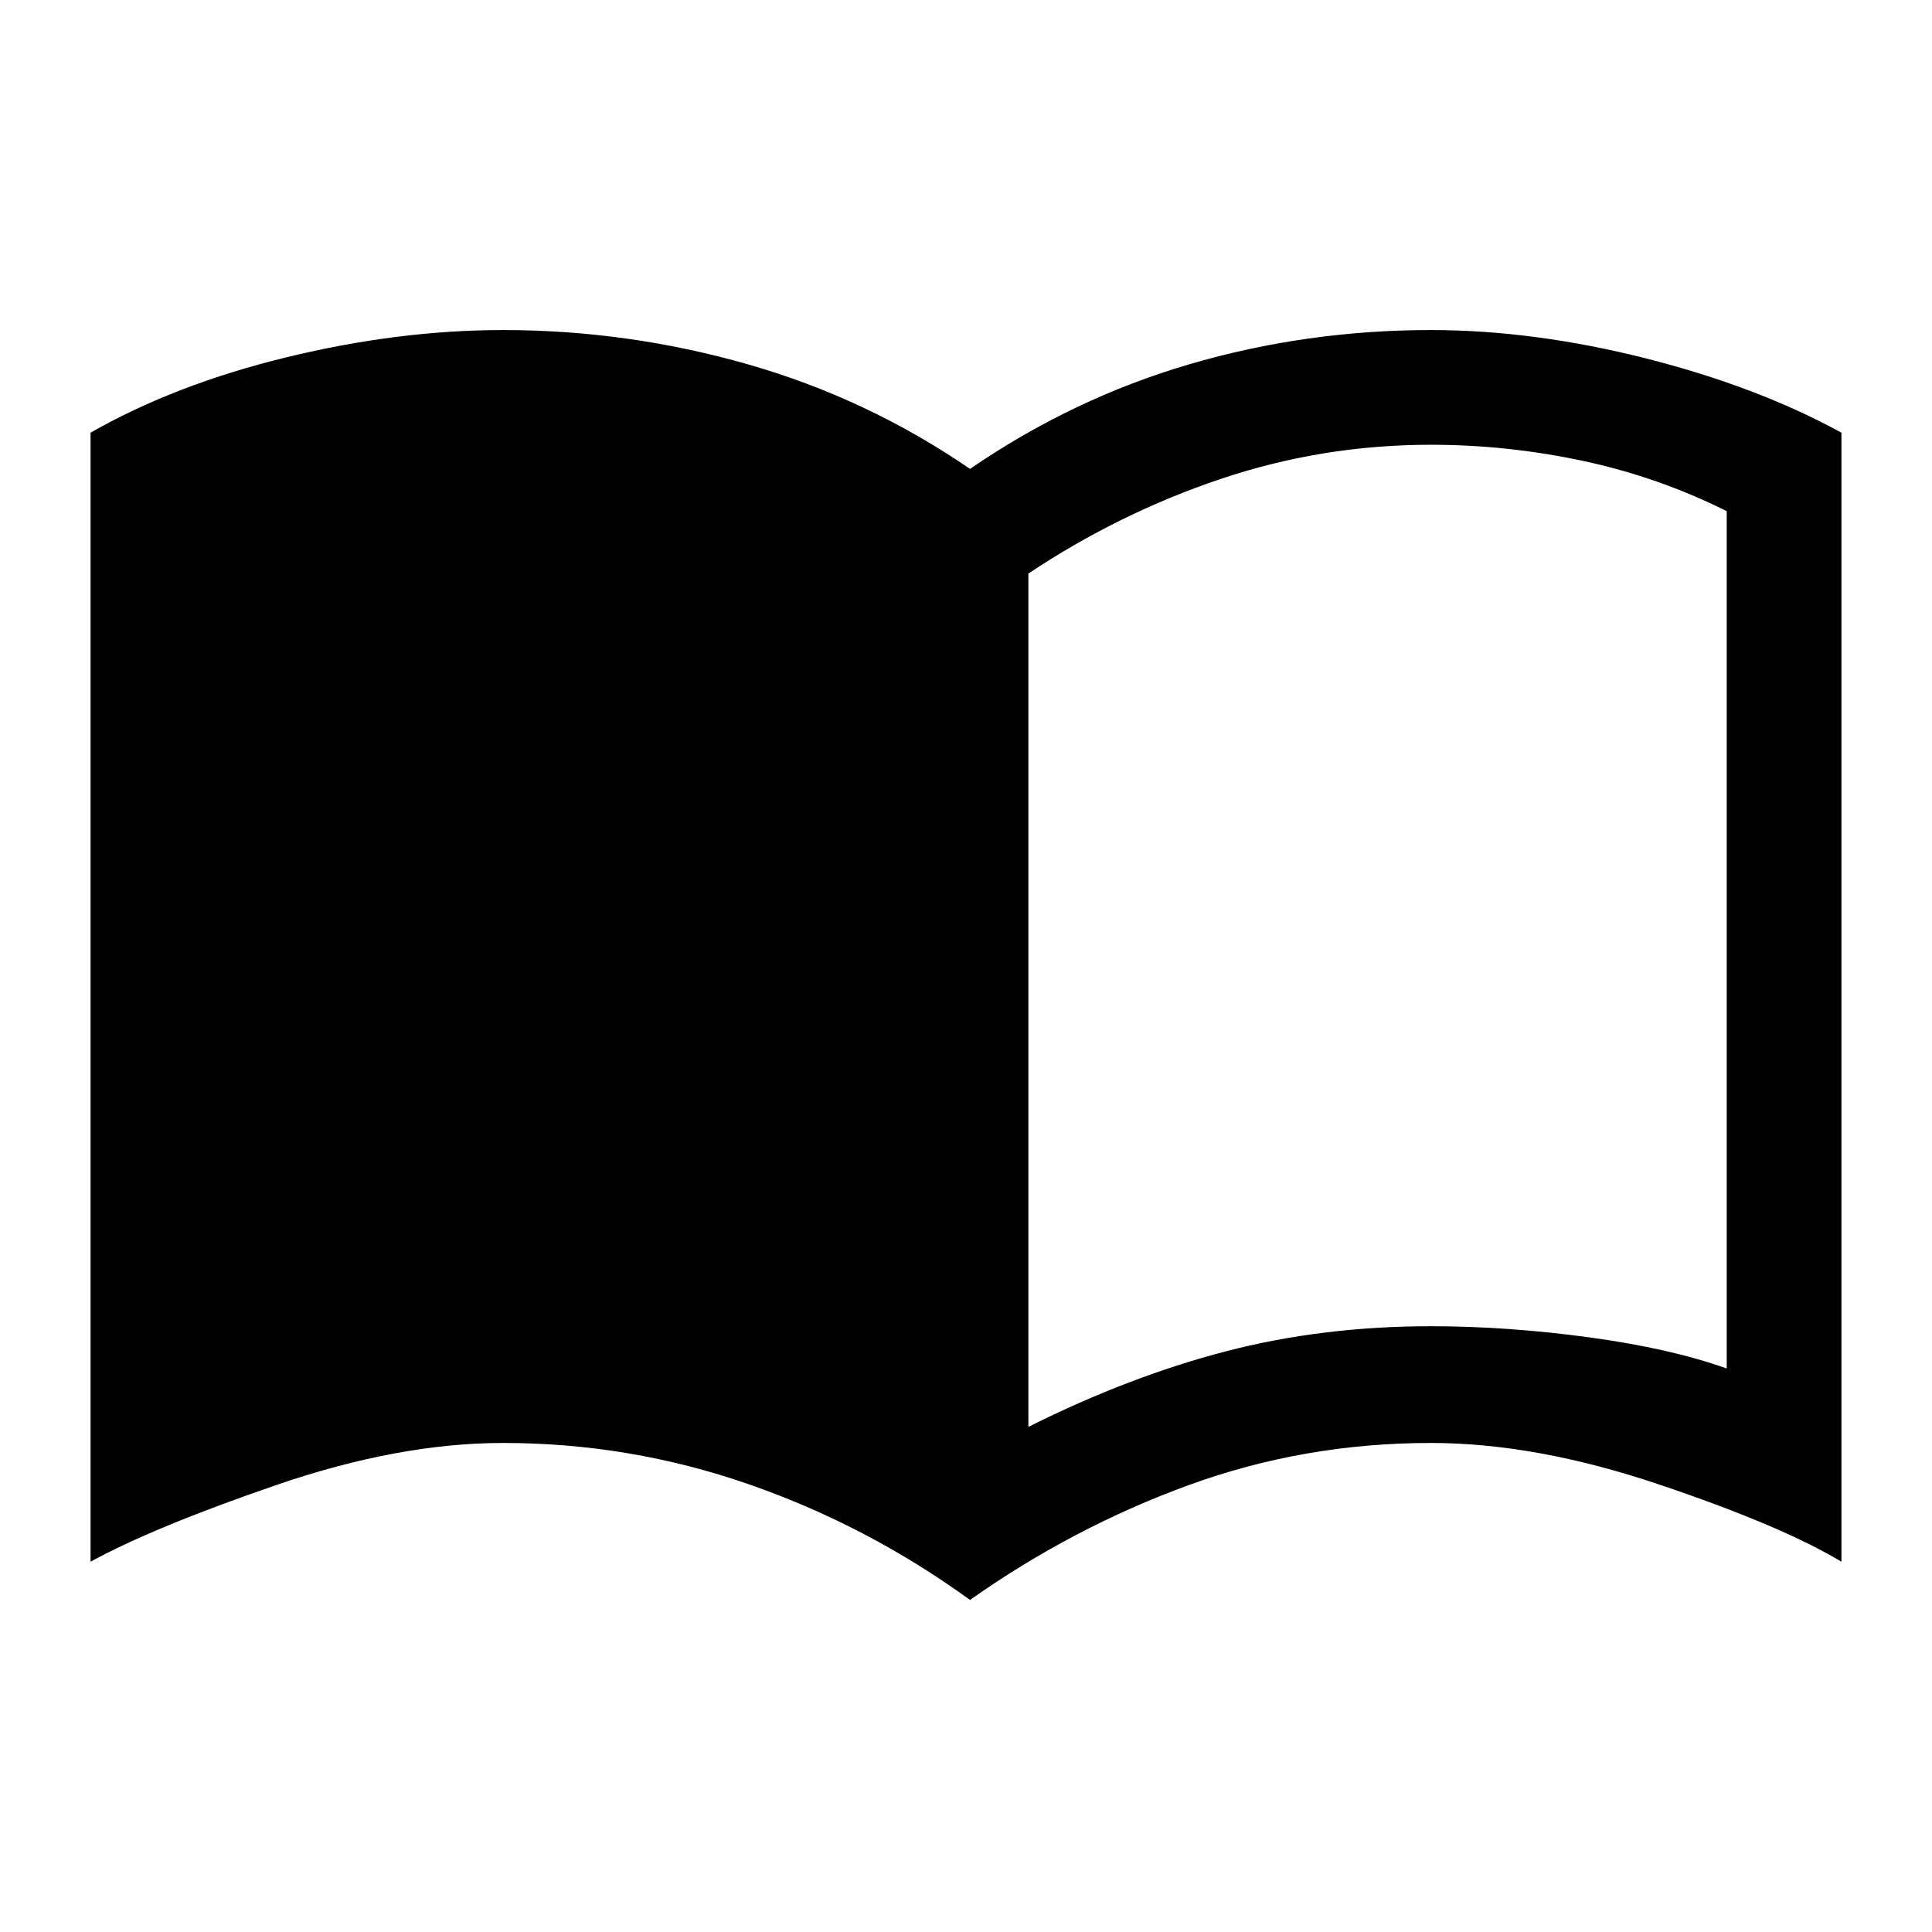 <svg xmlns="http://www.w3.org/2000/svg" height="48" width="48"><path d="M25.55 35.45Q28.05 34.2 30.45 33.575Q32.85 32.95 35.55 32.95Q37.45 32.95 39.475 33.225Q41.5 33.5 42.9 34V12.7Q41.2 11.85 39.325 11.45Q37.45 11.05 35.55 11.05Q32.85 11.05 30.325 11.9Q27.8 12.75 25.55 14.25ZM24.1 39.75Q21.55 37.9 18.6 36.875Q15.65 35.85 12.5 35.85Q9.9 35.85 6.85 36.9Q3.8 37.95 2.25 38.8V10.75Q4.35 9.55 7.125 8.875Q9.9 8.2 12.5 8.2Q15.6 8.2 18.575 9.05Q21.55 9.9 24.1 11.65Q26.65 9.9 29.55 9.05Q32.45 8.2 35.55 8.2Q38.1 8.2 40.875 8.9Q43.65 9.6 45.75 10.75V38.8Q44.25 37.9 41.2 36.875Q38.15 35.85 35.55 35.85Q32.4 35.85 29.525 36.9Q26.65 37.95 24.1 39.75Z"/></svg>